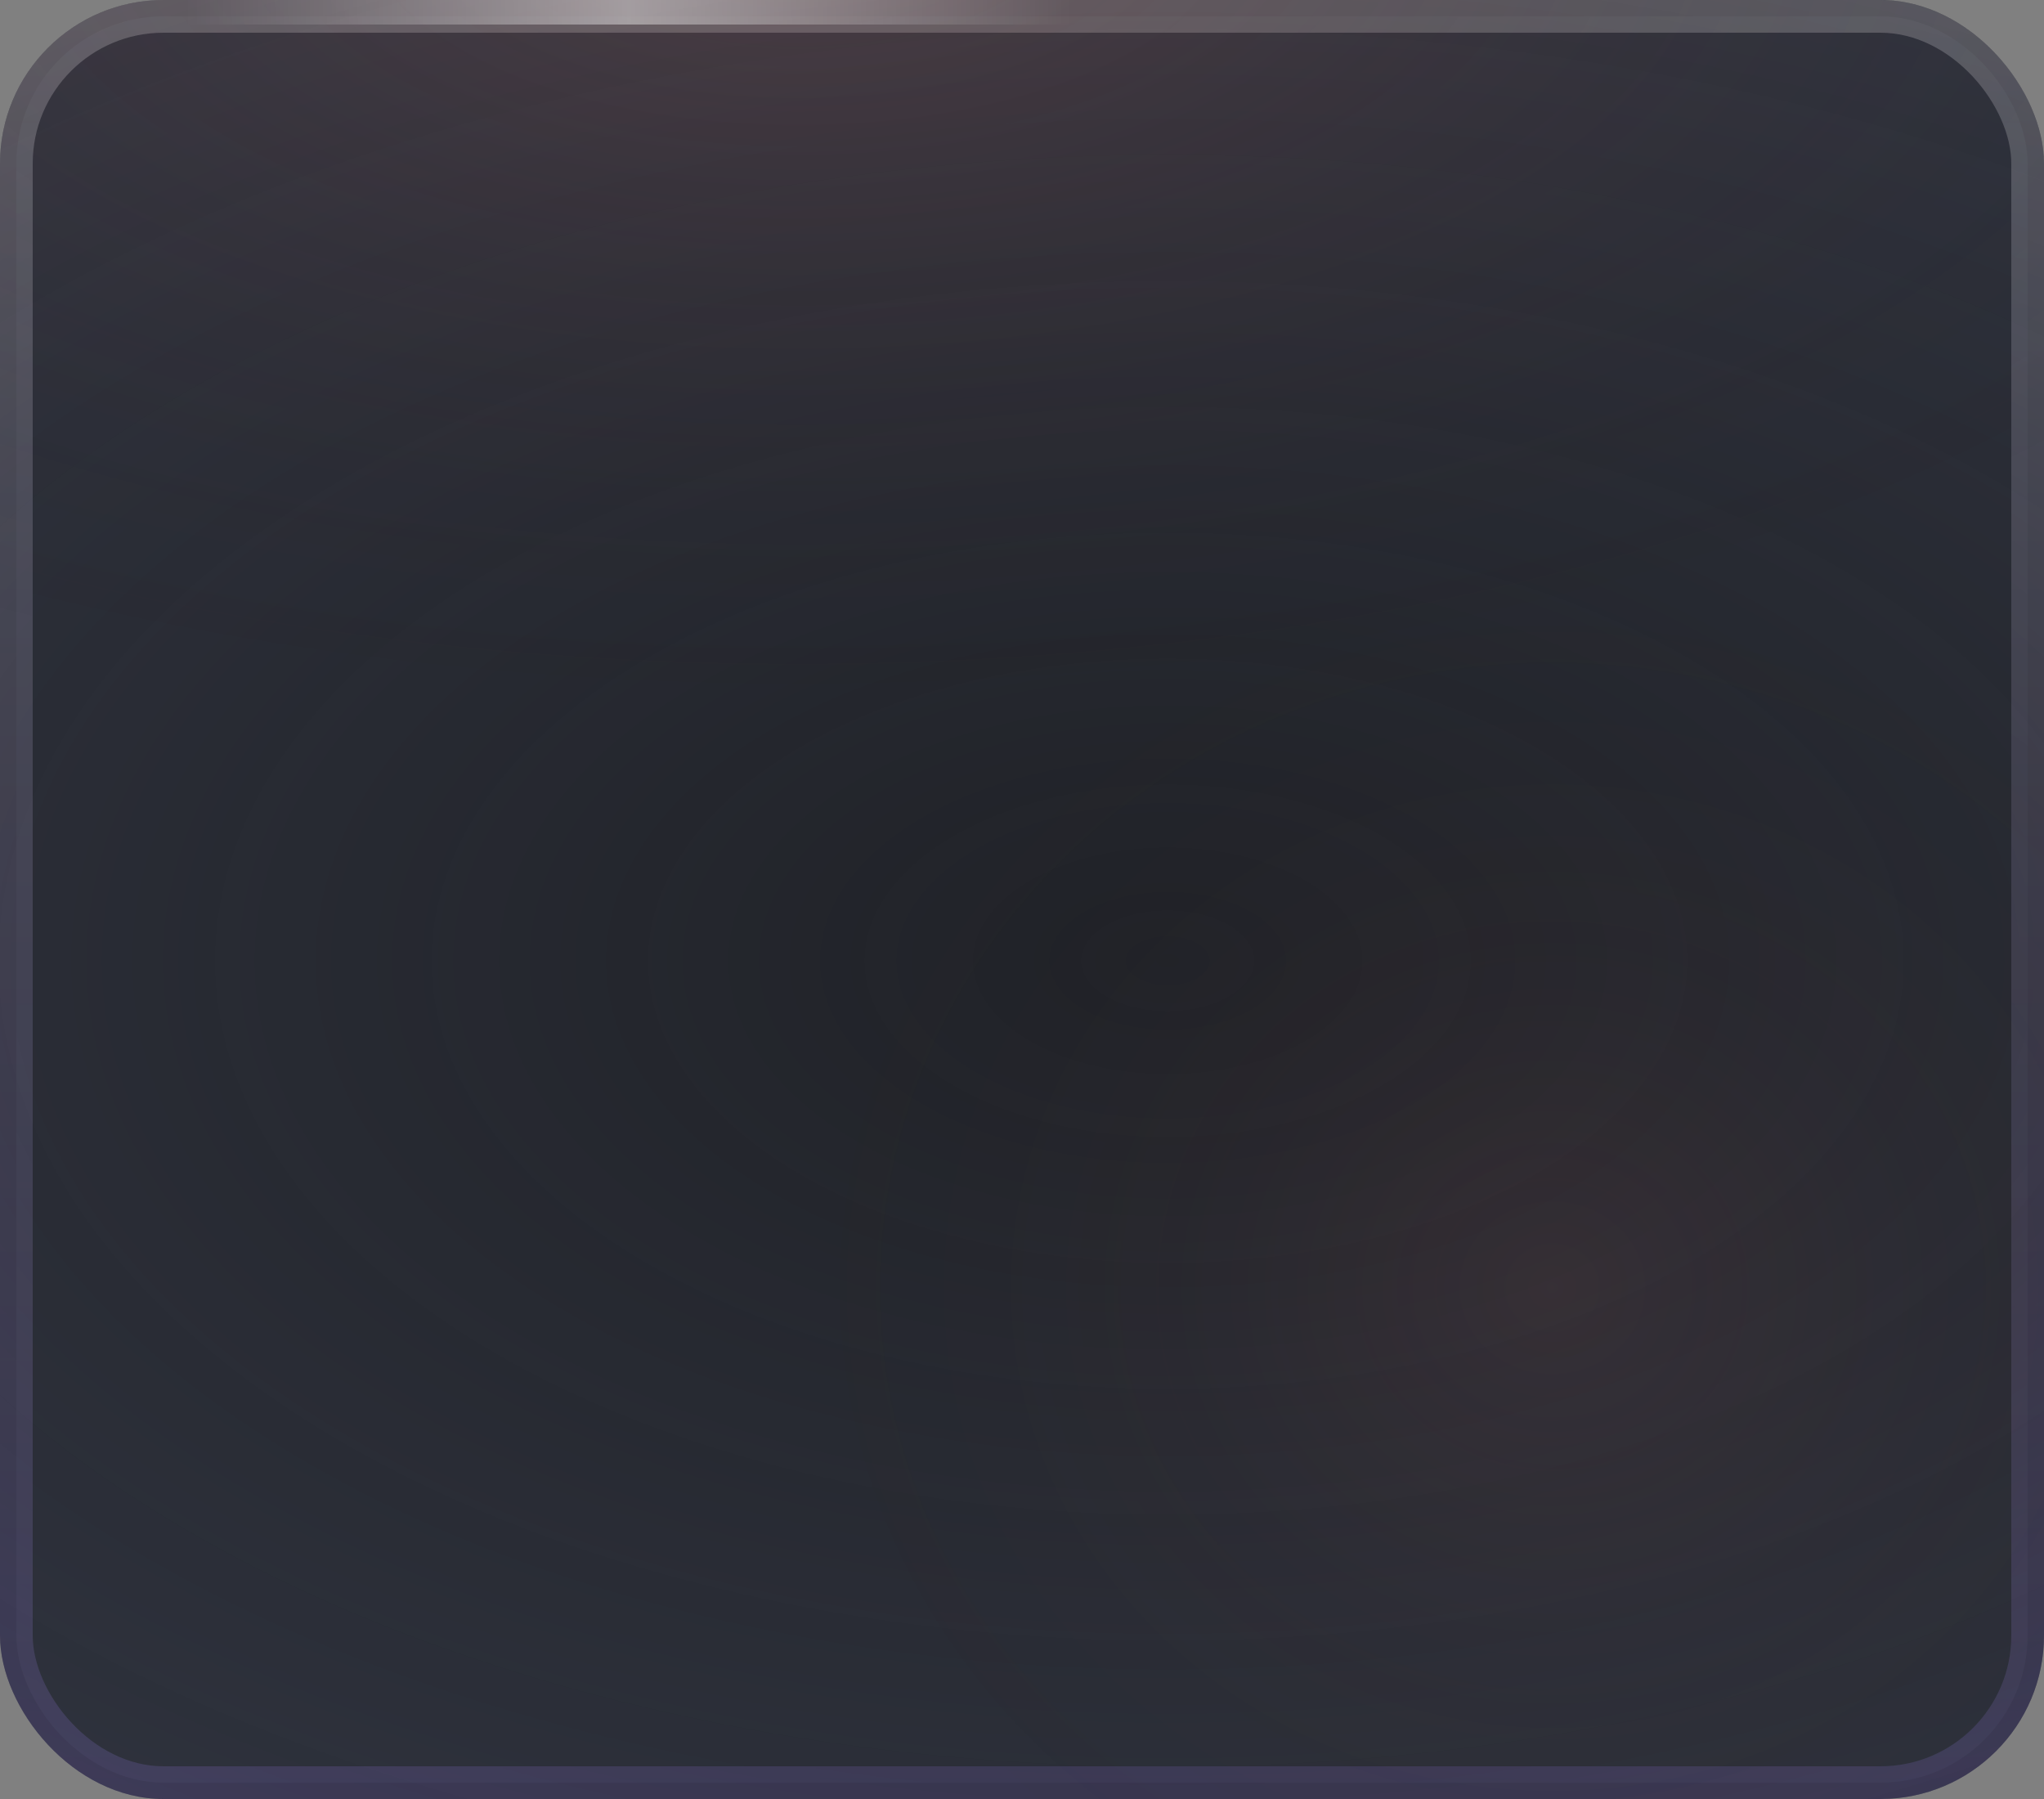 <svg width="50" height="44" viewBox="0 0 50 44" fill="none" xmlns="http://www.w3.org/2000/svg">
<rect x="0" y="0" width="50" height="44" fill="#808080" stroke="none"/>
<g clip-path="url(#clip0_734_2350)">
<rect width="50" height="44" rx="4" fill="#2A2D38"/>
<rect x="0.4" y="0.4" width="49.2" height="43.2" rx="3.6" fill="#3C414E" fill-opacity="0.4" stroke="url(#paint0_linear_734_2350)" stroke-width="0.8"/>
<ellipse cx="28.5" cy="23.5" rx="51.5" ry="30.5" fill="url(#paint1_radial_734_2350)"/>
<ellipse cx="38" cy="31.5" rx="20" ry="18.5" fill="url(#paint2_radial_734_2350)"/>
<ellipse cx="19.5" cy="-2" rx="42.5" ry="20" fill="url(#paint3_radial_734_2350)"/>
<rect x="3" width="24" height="0.6" fill="url(#paint4_radial_734_2350)"/>
</g>
<defs>
<linearGradient id="paint0_linear_734_2350" x1="25" y1="0" x2="25" y2="44" gradientUnits="userSpaceOnUse">
<stop stop-color="white" stop-opacity="0.24"/>
<stop offset="1" stop-color="#9C81F2" stop-opacity="0.2"/>
</linearGradient>
<radialGradient id="paint1_radial_734_2350" cx="0" cy="0" r="1" gradientUnits="userSpaceOnUse" gradientTransform="translate(28.5 23.5) rotate(90) scale(30.5 51.5)">
<stop stop-color="#121212" stop-opacity="0.55"/>
<stop offset="1" stop-color="#121212" stop-opacity="0"/>
</radialGradient>
<radialGradient id="paint2_radial_734_2350" cx="0" cy="0" r="1" gradientUnits="userSpaceOnUse" gradientTransform="translate(38 31.5) rotate(90) scale(18.5 20)">
<stop stop-color="#F5857A" stop-opacity="0.08"/>
<stop offset="1" stop-color="#121212" stop-opacity="0"/>
</radialGradient>
<radialGradient id="paint3_radial_734_2350" cx="0" cy="0" r="1" gradientUnits="userSpaceOnUse" gradientTransform="translate(19.5 -2) rotate(90) scale(20 42.5)">
<stop stop-color="#F5857A" stop-opacity="0.16"/>
<stop offset="1" stop-color="#121212" stop-opacity="0"/>
</radialGradient>
<radialGradient id="paint4_radial_734_2350" cx="0" cy="0" r="1" gradientUnits="userSpaceOnUse" gradientTransform="translate(15.387 0.375) rotate(-0.397) scale(10.839 2343.56)">
<stop stop-color="white" stop-opacity="0.4"/>
<stop offset="1" stop-color="white" stop-opacity="0"/>
</radialGradient>
<clipPath id="clip0_734_2350">
<rect width="50" height="44" rx="4" fill="white"/>
</clipPath>
</defs>
</svg>

